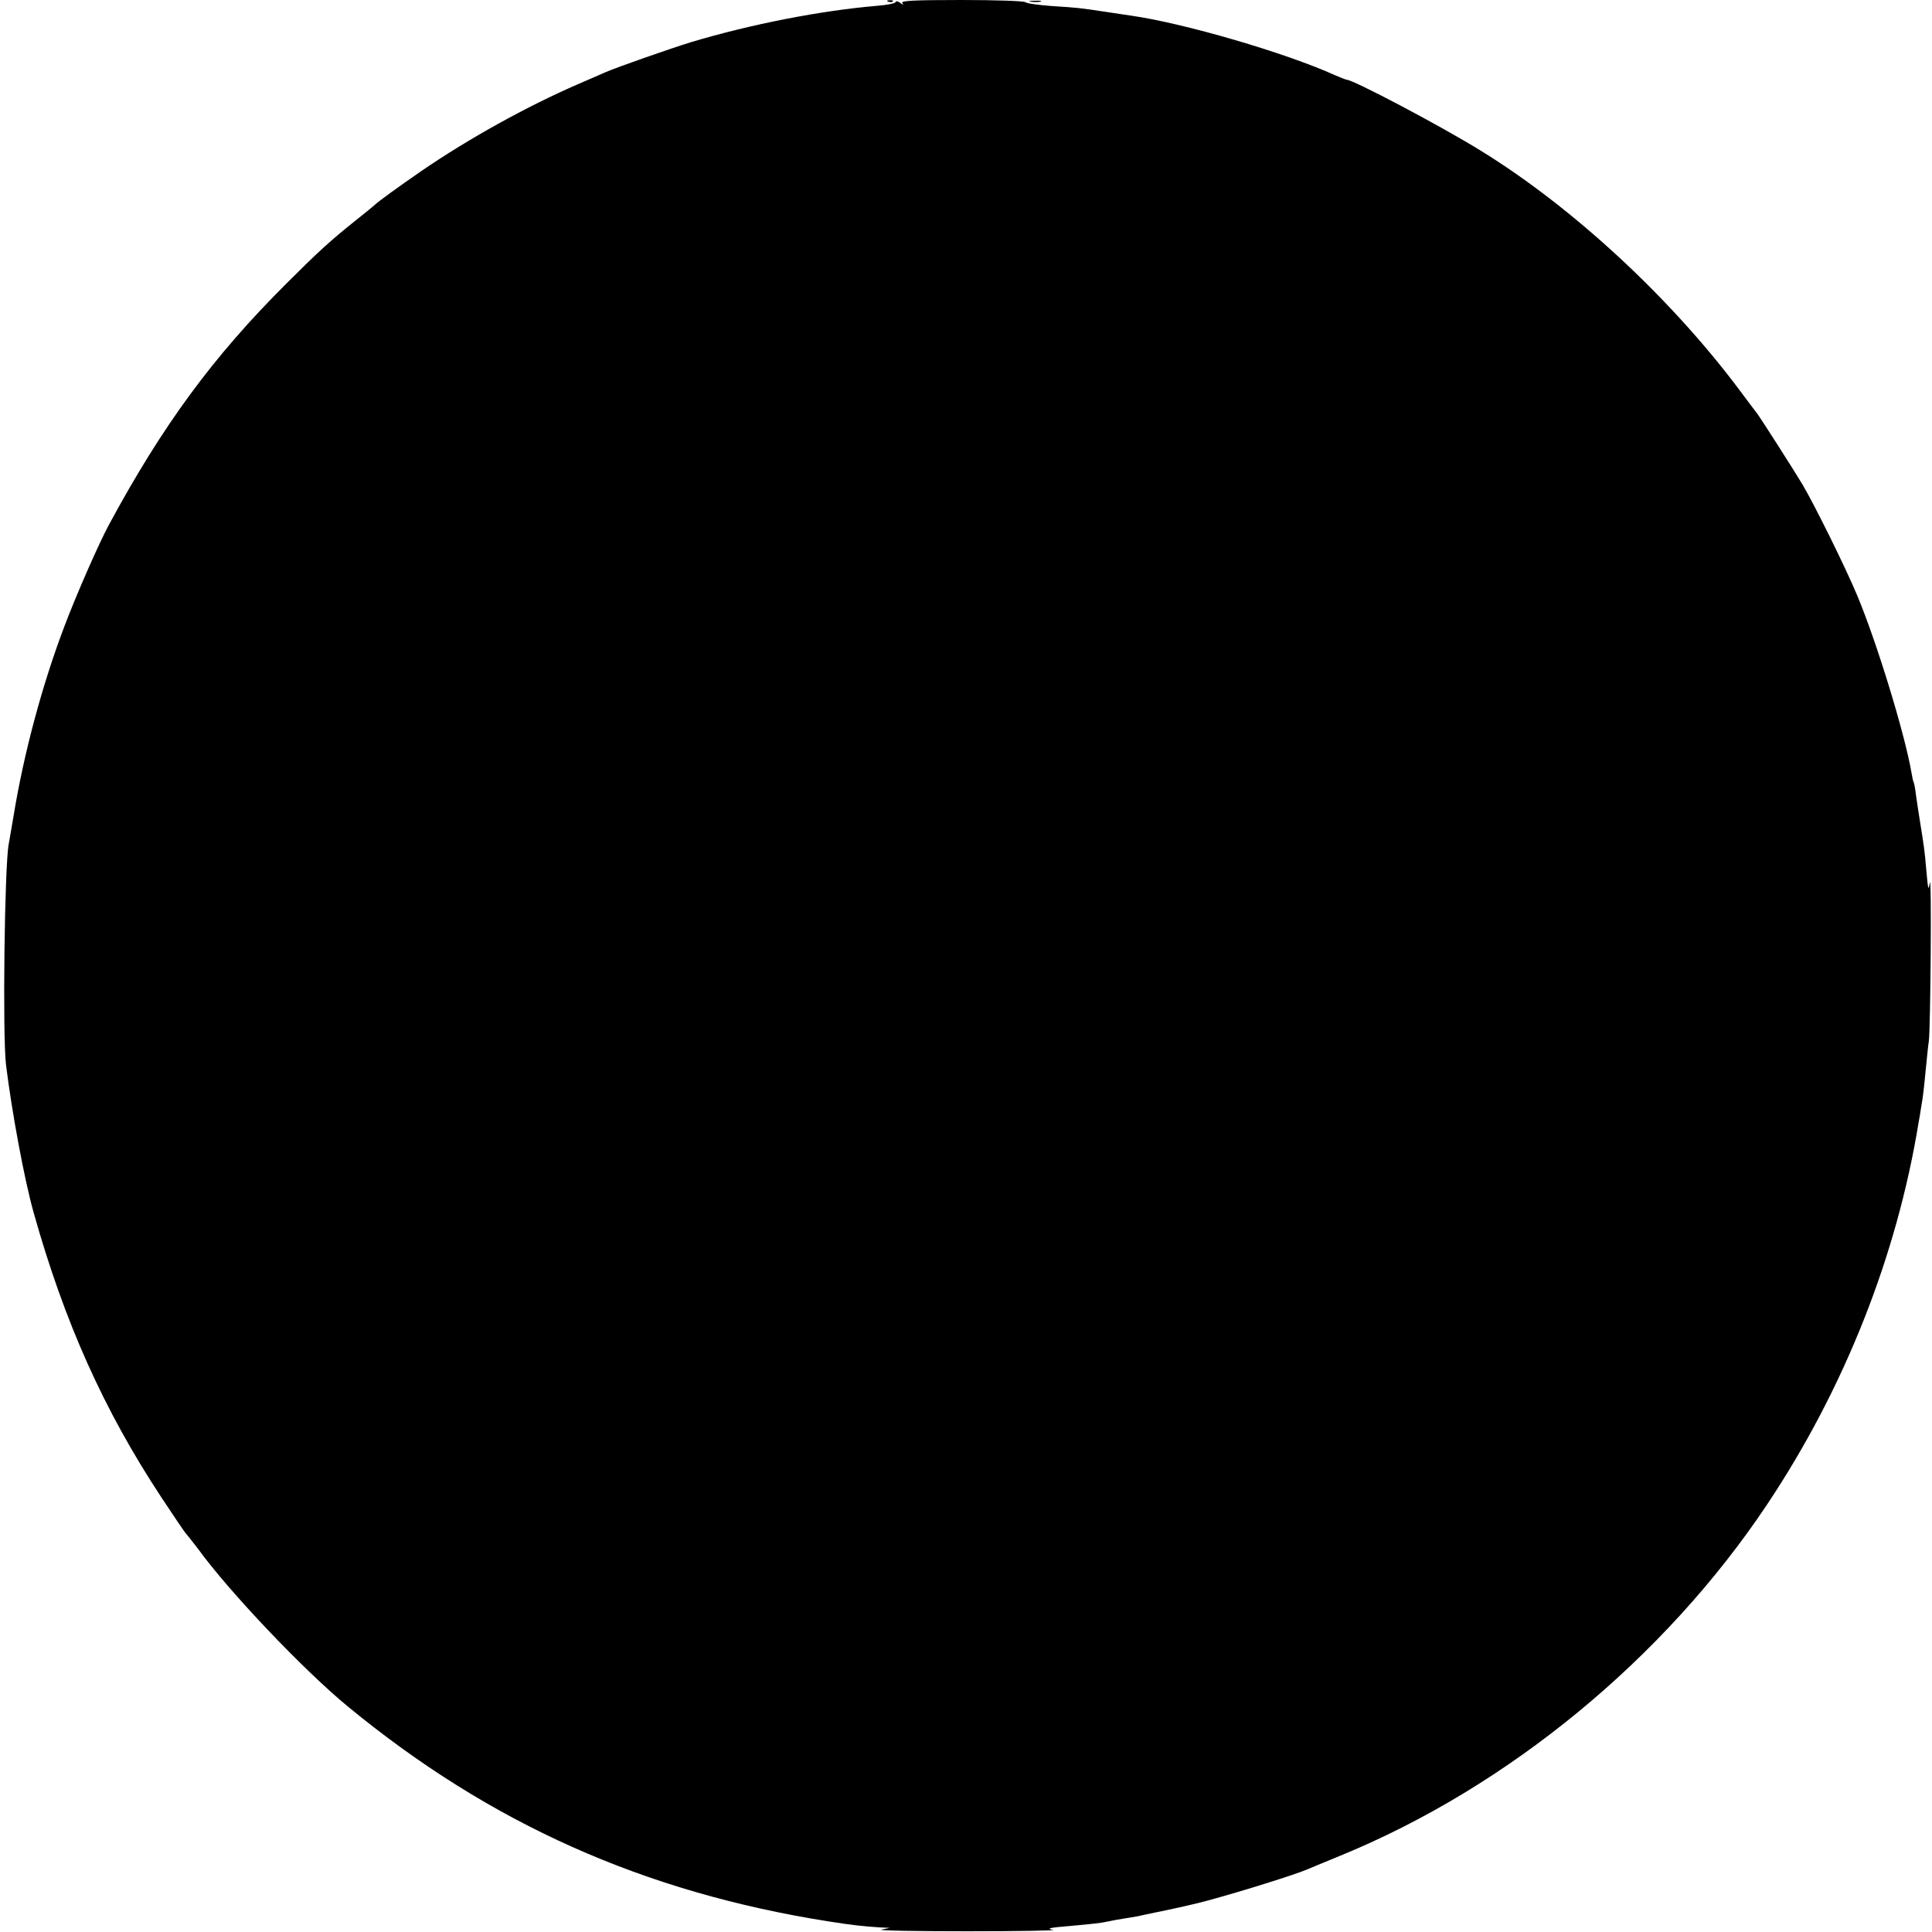 <?xml version="1.0" standalone="no"?>
<!DOCTYPE svg PUBLIC "-//W3C//DTD SVG 20010904//EN"
 "http://www.w3.org/TR/2001/REC-SVG-20010904/DTD/svg10.dtd">
<svg version="1.0" xmlns="http://www.w3.org/2000/svg"
 width="800pt" height="800pt" viewBox="0 0 800 800"
 preserveAspectRatio="xMidYMid meet">
<g transform="translate(0,800) scale(0.1,-0.1)"
fill="#000000" stroke="none">
<path d="M3678 7993 c7 -3 16 -2 19 1 4 3 -2 6 -13 5 -11 0 -14 -3 -6 -6z"/>
<path d="M3708 7991 c-1 -5 -36 -12 -76 -15 -234 -20 -522 -76 -772 -151 -78
-24 -308 -104 -355 -125 -22 -10 -74 -32 -115 -50 -209 -91 -448 -223 -645
-358 -97 -67 -180 -127 -195 -142 -3 -3 -36 -30 -75 -61 -108 -86 -160 -134
-290 -264 -304 -303 -512 -587 -734 -998 -43 -80 -135 -290 -183 -417 -93
-244 -170 -531 -212 -790 -9 -52 -18 -104 -20 -116 -17 -85 -26 -794 -11 -914
24 -195 76 -475 114 -610 128 -456 291 -819 529 -1180 53 -80 98 -147 102
-150 3 -3 25 -31 49 -62 131 -181 441 -506 621 -654 589 -485 1225 -769 1990
-890 101 -16 150 -21 215 -25 l40 -2 -35 -7 c-19 -4 141 -7 355 -7 215 0 374
3 355 6 -28 5 -15 9 60 15 112 10 137 13 170 20 13 3 40 8 60 11 20 3 47 8 60
10 14 3 45 10 70 15 71 14 182 39 220 50 144 39 364 108 415 130 11 5 72 30
135 56 694 284 1342 817 1767 1454 319 478 538 1029 628 1585 2 11 7 38 10 60
9 51 11 74 20 165 4 41 9 91 12 110 7 58 12 698 4 655 -6 -35 -7 -30 -14 45
-7 86 -11 111 -27 210 -5 30 -12 78 -16 105 -3 28 -8 53 -10 56 -2 3 -6 21 -9
40 -28 162 -144 541 -225 734 -49 117 -176 374 -227 460 -36 60 -171 271 -185
290 -5 6 -40 53 -79 105 -286 381 -690 754 -1069 987 -165 102 -527 293 -554
293 -3 0 -25 9 -49 19 -203 92 -624 215 -842 246 -11 2 -56 8 -100 15 -119 18
-122 18 -230 25 -55 4 -104 11 -109 16 -6 5 -124 9 -264 9 -200 0 -252 -3
-246 -12 6 -10 4 -10 -8 0 -9 7 -18 9 -20 3z"/>
<path d="M4268 7993 c12 -2 30 -2 40 0 9 3 -1 5 -23 4 -22 0 -30 -2 -17 -4z"/>
</g>
</svg>
